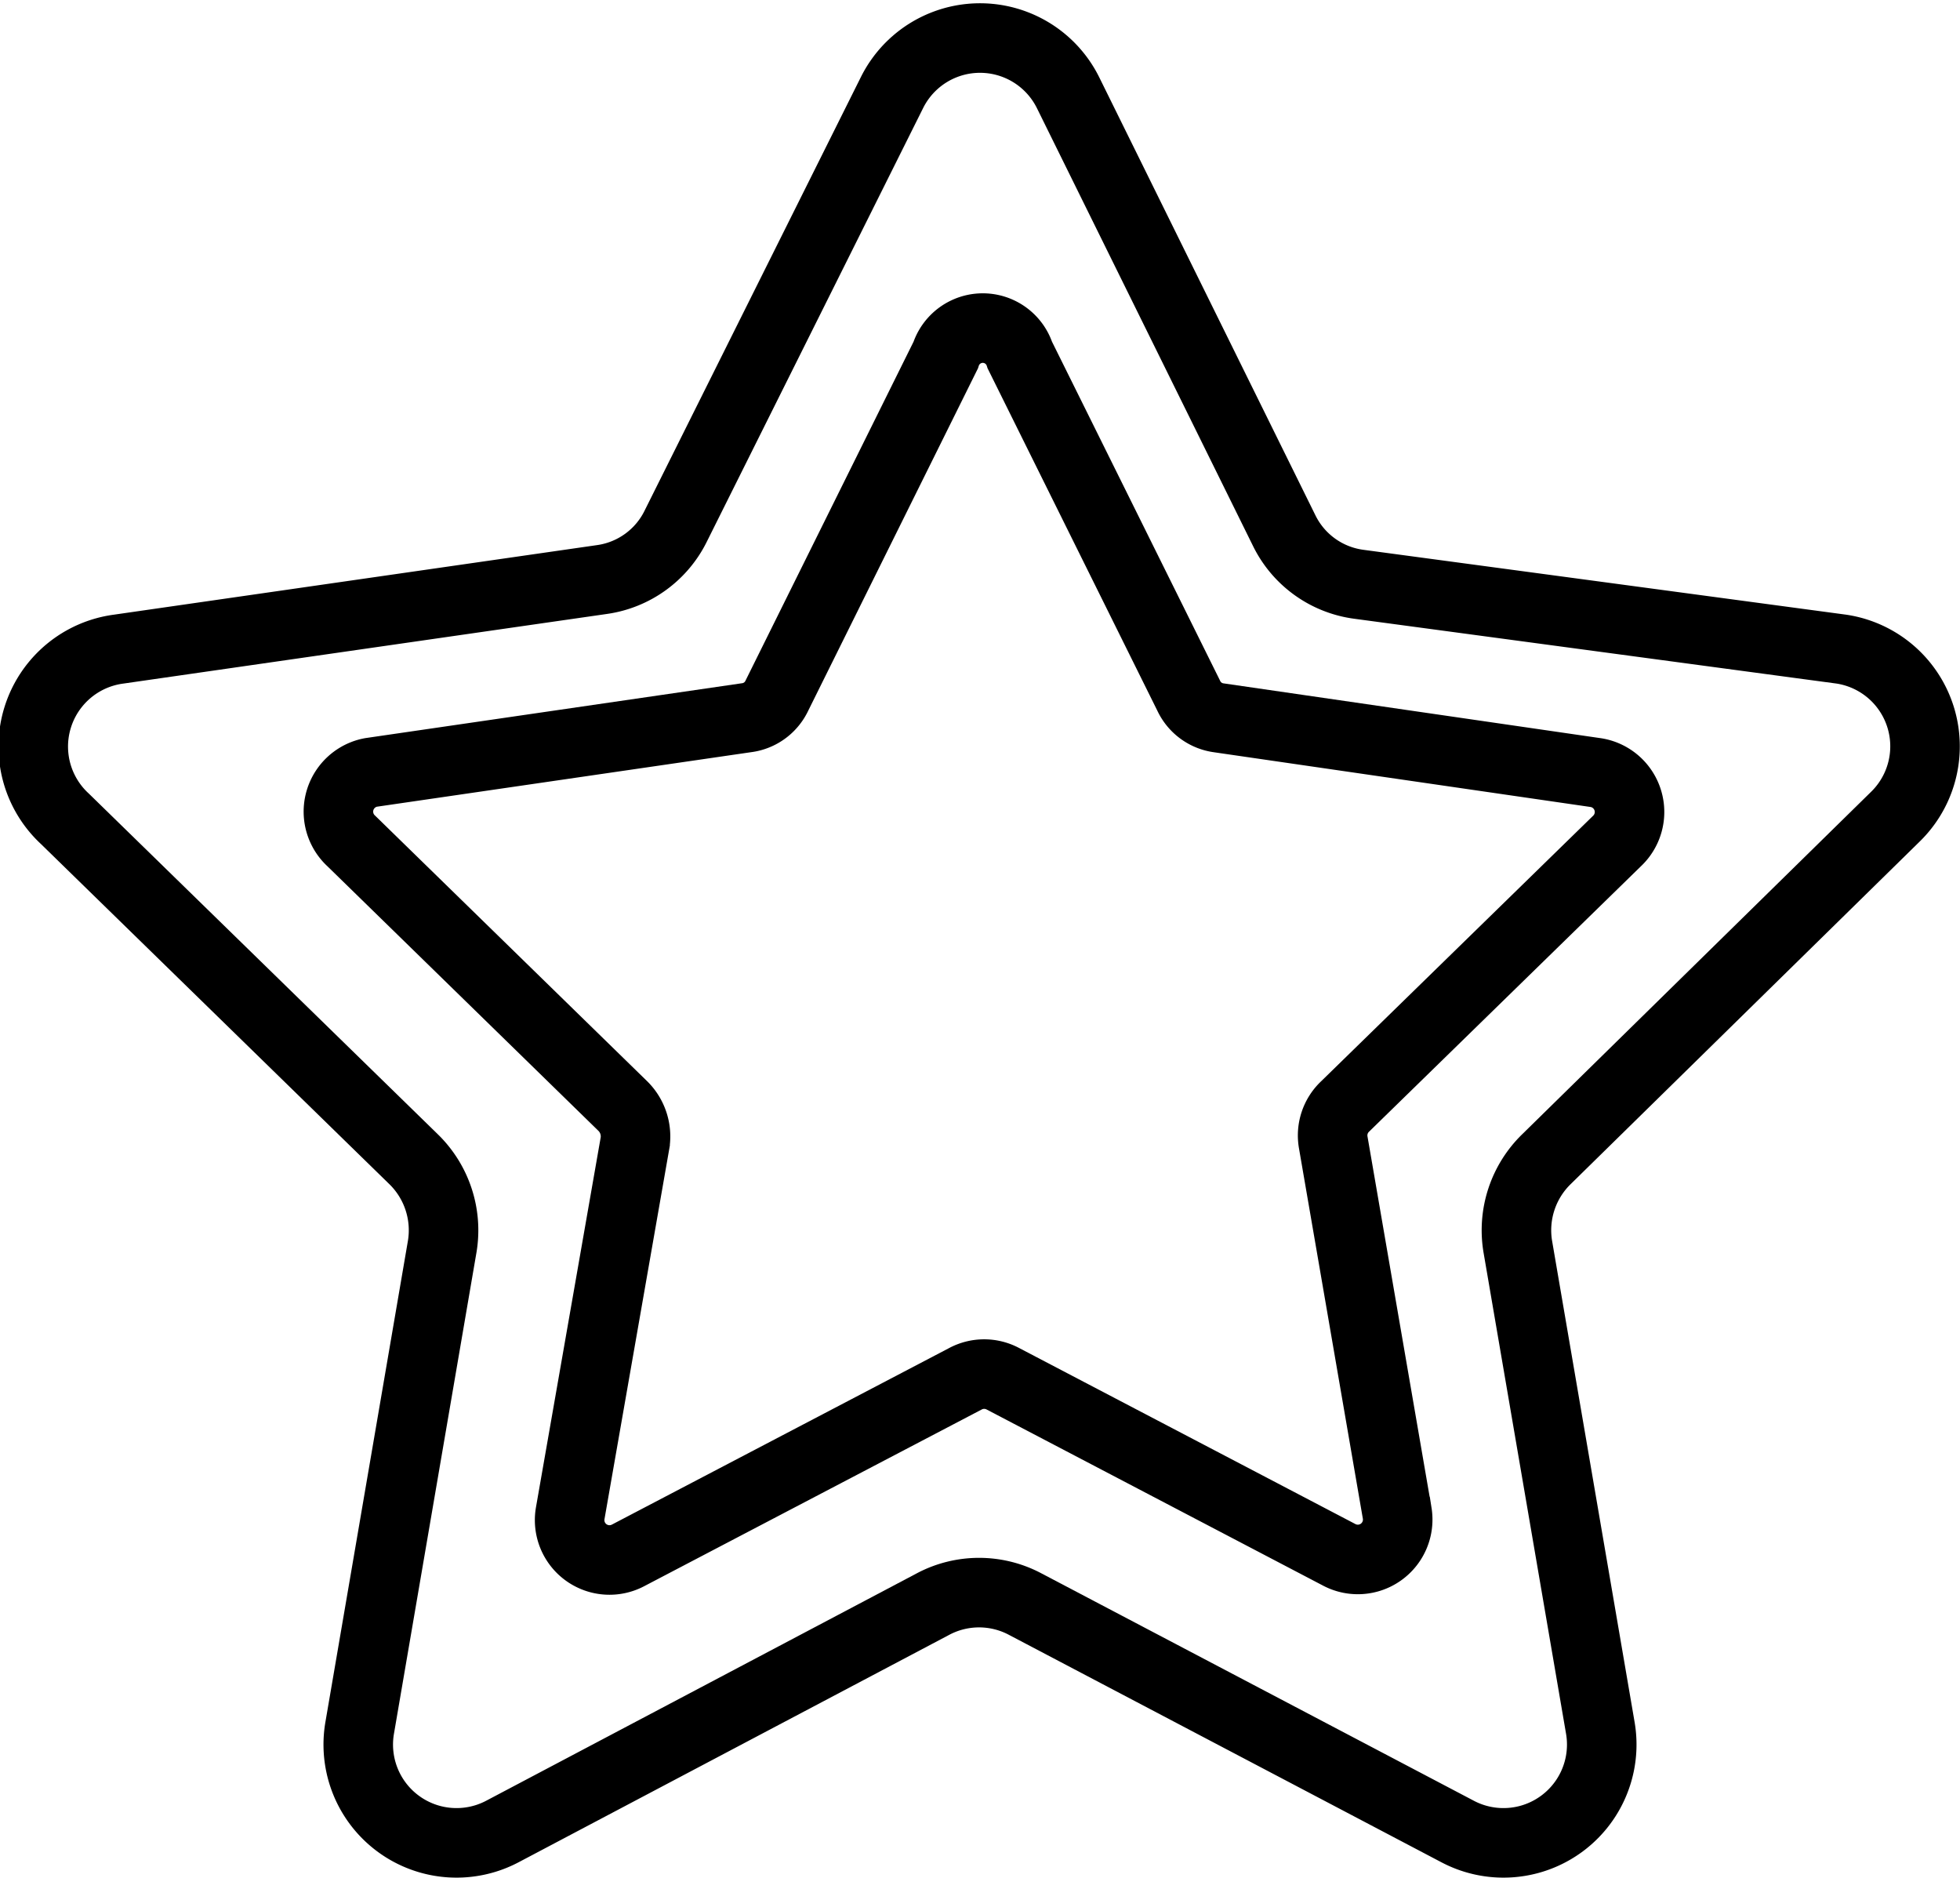 <svg xmlns="http://www.w3.org/2000/svg" viewBox="0 0 21.14 20.25"><defs><style>.cls-1{fill:none;stroke:#000;stroke-miterlimit:10;stroke-width:0.75px;}</style></defs><g id="レイヤー_2" data-name="レイヤー 2"><g id="レイヤー_1-2" data-name="レイヤー 1"><path class="cls-1" d="M11.52,1l2.33,4.72a1.05,1.05,0,0,0,.8.58L19.86,7a1.06,1.06,0,0,1,.58,1.81L16.68,12.5a1.07,1.07,0,0,0-.31.94l.89,5.19a1.06,1.06,0,0,1-1.54,1.12L11.06,17.3a1.06,1.06,0,0,0-1,0L5.42,19.75a1.06,1.06,0,0,1-1.54-1.12l.89-5.19a1.07,1.07,0,0,0-.31-.94L.7,8.83A1.06,1.06,0,0,1,1.28,7l5.21-.75a1.05,1.05,0,0,0,.8-.58L9.62,1A1.06,1.06,0,0,1,11.52,1Z"/><path class="cls-1" d="M11,3.83,12.82,7.5a.42.42,0,0,0,.32.24l4.06.59a.43.43,0,0,1,.24.74l-2.93,2.86a.43.43,0,0,0-.13.39l.69,4a.43.43,0,0,1-.62.45l-3.63-1.9a.43.43,0,0,0-.41,0l-3.63,1.9a.43.43,0,0,1-.63-.45l.7-4a.46.46,0,0,0-.13-.39L3.79,9.07A.43.43,0,0,1,4,8.33l4.05-.59a.42.42,0,0,0,.33-.24l1.82-3.67A.42.42,0,0,1,11,3.83Z"/></g></g></svg>
